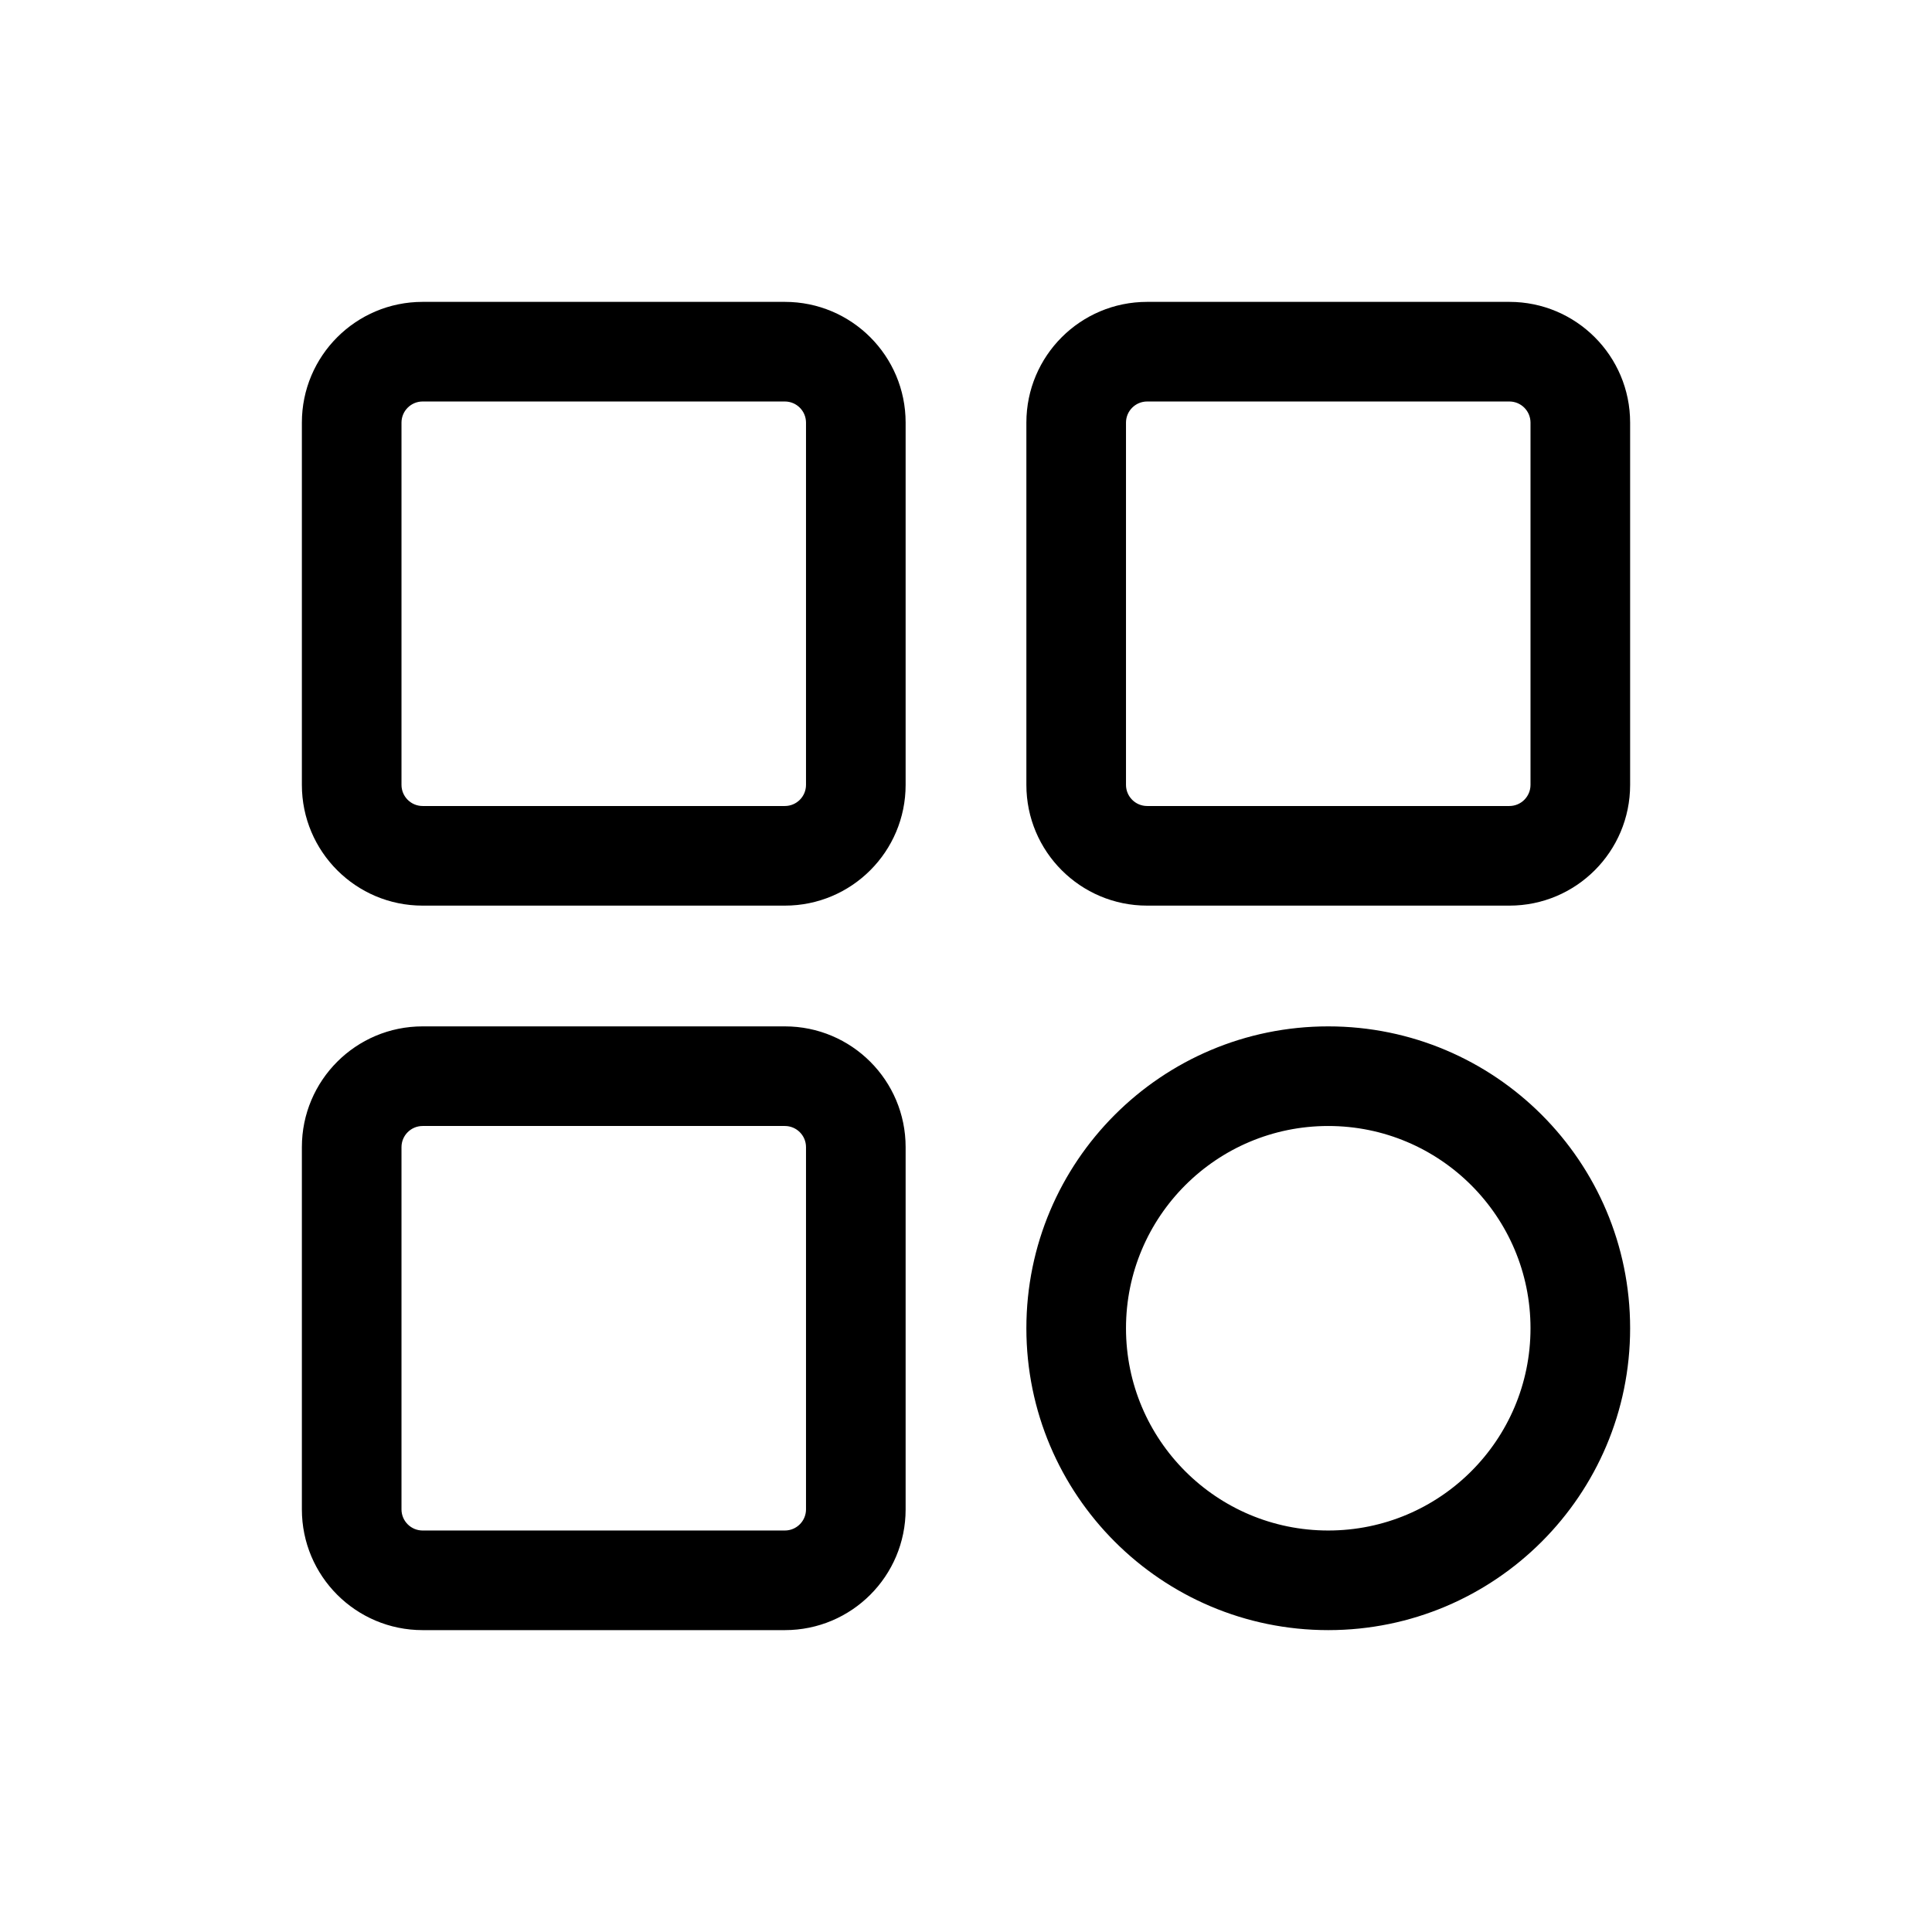 <svg width="32" height="32" viewBox="0 0 32 32" fill="none" xmlns="http://www.w3.org/2000/svg">
<path fill-rule="evenodd" clip-rule="evenodd" d="M7 6.65H13C13.193 6.65 13.35 6.807 13.35 7V13C13.35 13.193 13.193 13.35 13 13.35H7C6.807 13.35 6.65 13.193 6.65 13V7C6.65 6.807 6.807 6.65 7 6.65ZM5 7C5 5.895 5.895 5 7 5H13C14.105 5 15 5.895 15 7V13C15 14.105 14.105 15 13 15H7C5.895 15 5 14.105 5 13V7ZM7 18.65H13C13.193 18.65 13.35 18.807 13.35 19V25C13.35 25.193 13.193 25.35 13 25.35H7C6.807 25.35 6.65 25.193 6.65 25V19C6.65 18.807 6.807 18.65 7 18.65ZM5 19C5 17.895 5.895 17 7 17H13C14.105 17 15 17.895 15 19V25C15 26.105 14.105 27 13 27H7C5.895 27 5 26.105 5 25V19ZM25 6.65H19C18.807 6.65 18.65 6.807 18.65 7V13C18.65 13.193 18.807 13.35 19 13.35H25C25.193 13.35 25.35 13.193 25.35 13V7C25.35 6.807 25.193 6.65 25 6.65ZM19 5C17.895 5 17 5.895 17 7V13C17 14.105 17.895 15 19 15H25C26.105 15 27 14.105 27 13V7C27 5.895 26.105 5 25 5H19ZM22 25.35C20.15 25.35 18.65 23.85 18.65 22C18.65 20.15 20.15 18.65 22 18.65C23.85 18.65 25.35 20.15 25.35 22C25.35 23.85 23.85 25.35 22 25.35ZM17 22C17 19.239 19.239 17 22 17C24.761 17 27 19.239 27 22C27 24.761 24.761 27 22 27C19.239 27 17 24.761 17 22Z" fill="black"/>
</svg>

